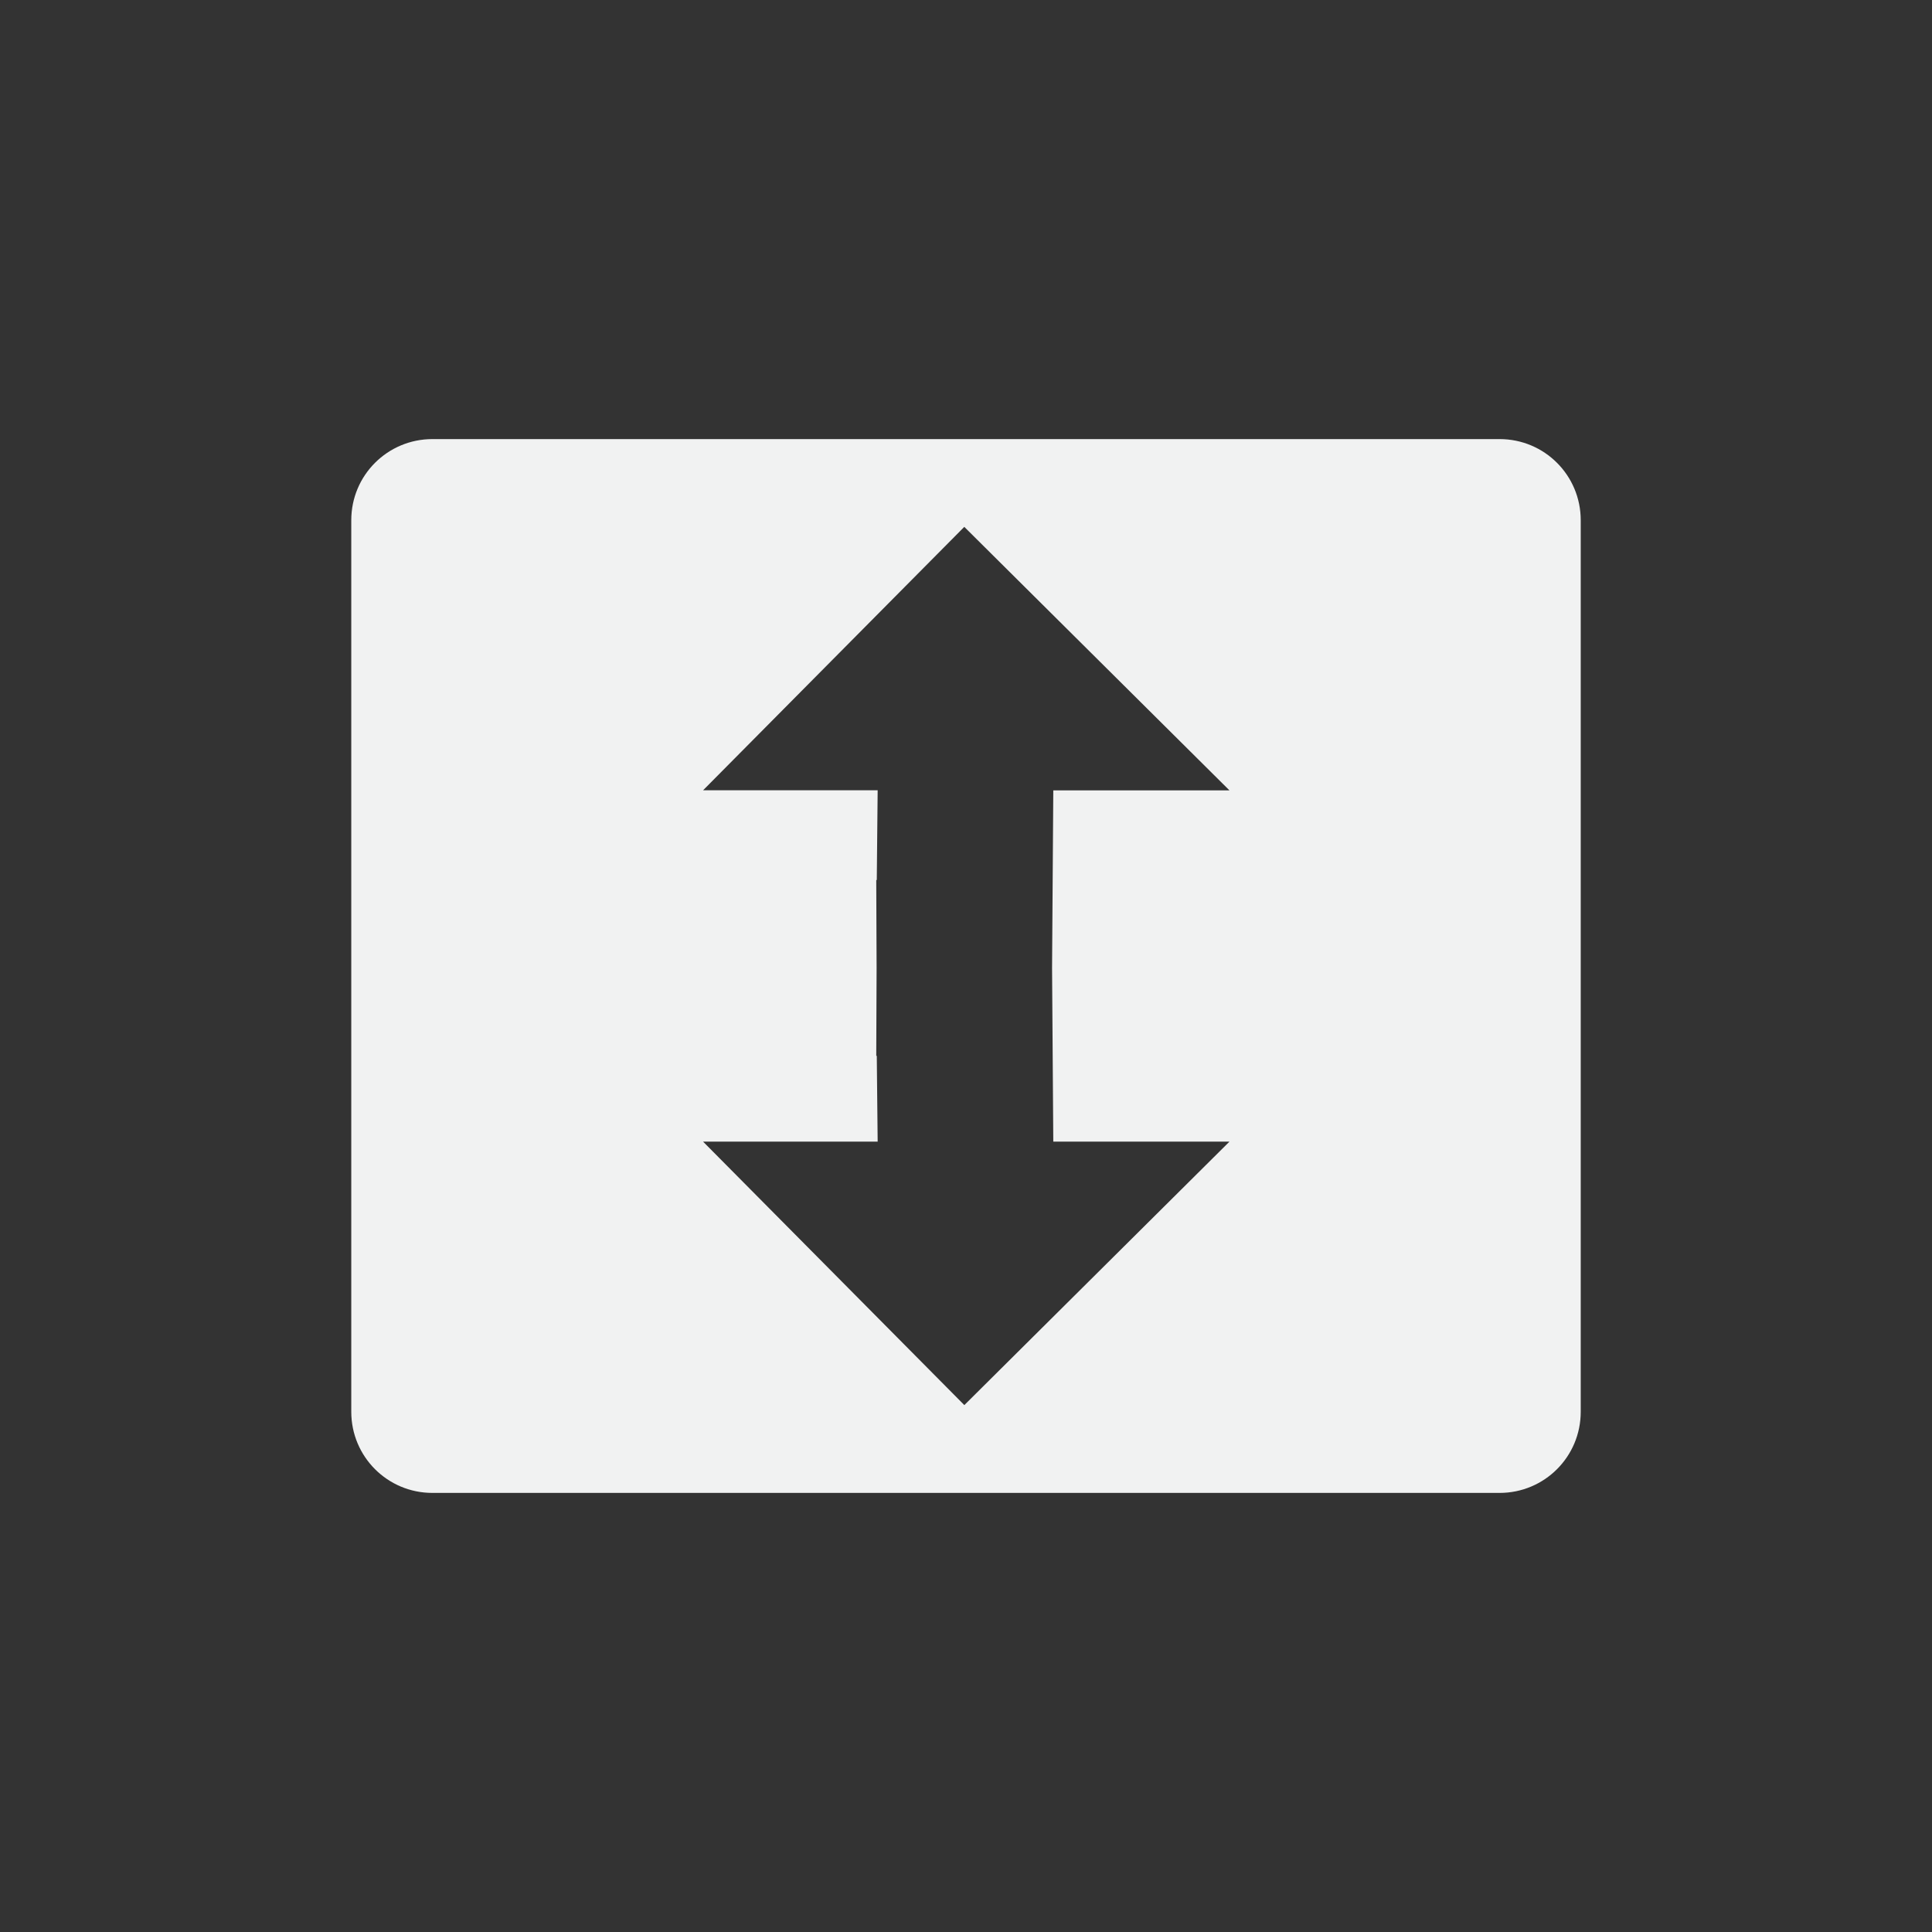 <?xml version="1.0" encoding="UTF-8"?>
<svg version="1.1" viewBox="-3 -3 22 22" xmlns="http://www.w3.org/2000/svg">
<rect x="-3" y="-3" width="22" height="22" fill="#333333" stroke="none"/>
<g fill="#f1f2f2">
<g transform="translate(0,-1)">
<path transform="translate(0,1)" d="m1.924 2c-0.511 0-0.924 0.412-0.924 0.924v10.152c0 0.511 0.412 0.924 0.924 0.924h12.152c0.511 0 0.924-0.412 0.924-0.924v-10.152c0-0.511-0.412-0.924-0.924-0.924h-12.152zm6.057 1 3.019 3h-2.006l-0.014 2.022 0.014 1.978h2.006l-3.019 3-2.975-3h1.988l-0.01-0.977h-0.006l0.004-1.002-0.004-1h0.006l0.01-1.022h-1.988l2.975-3z" style="fill:#f1f2f2;paint-order:markers fill stroke"/>
</g>
</g>
</svg>
